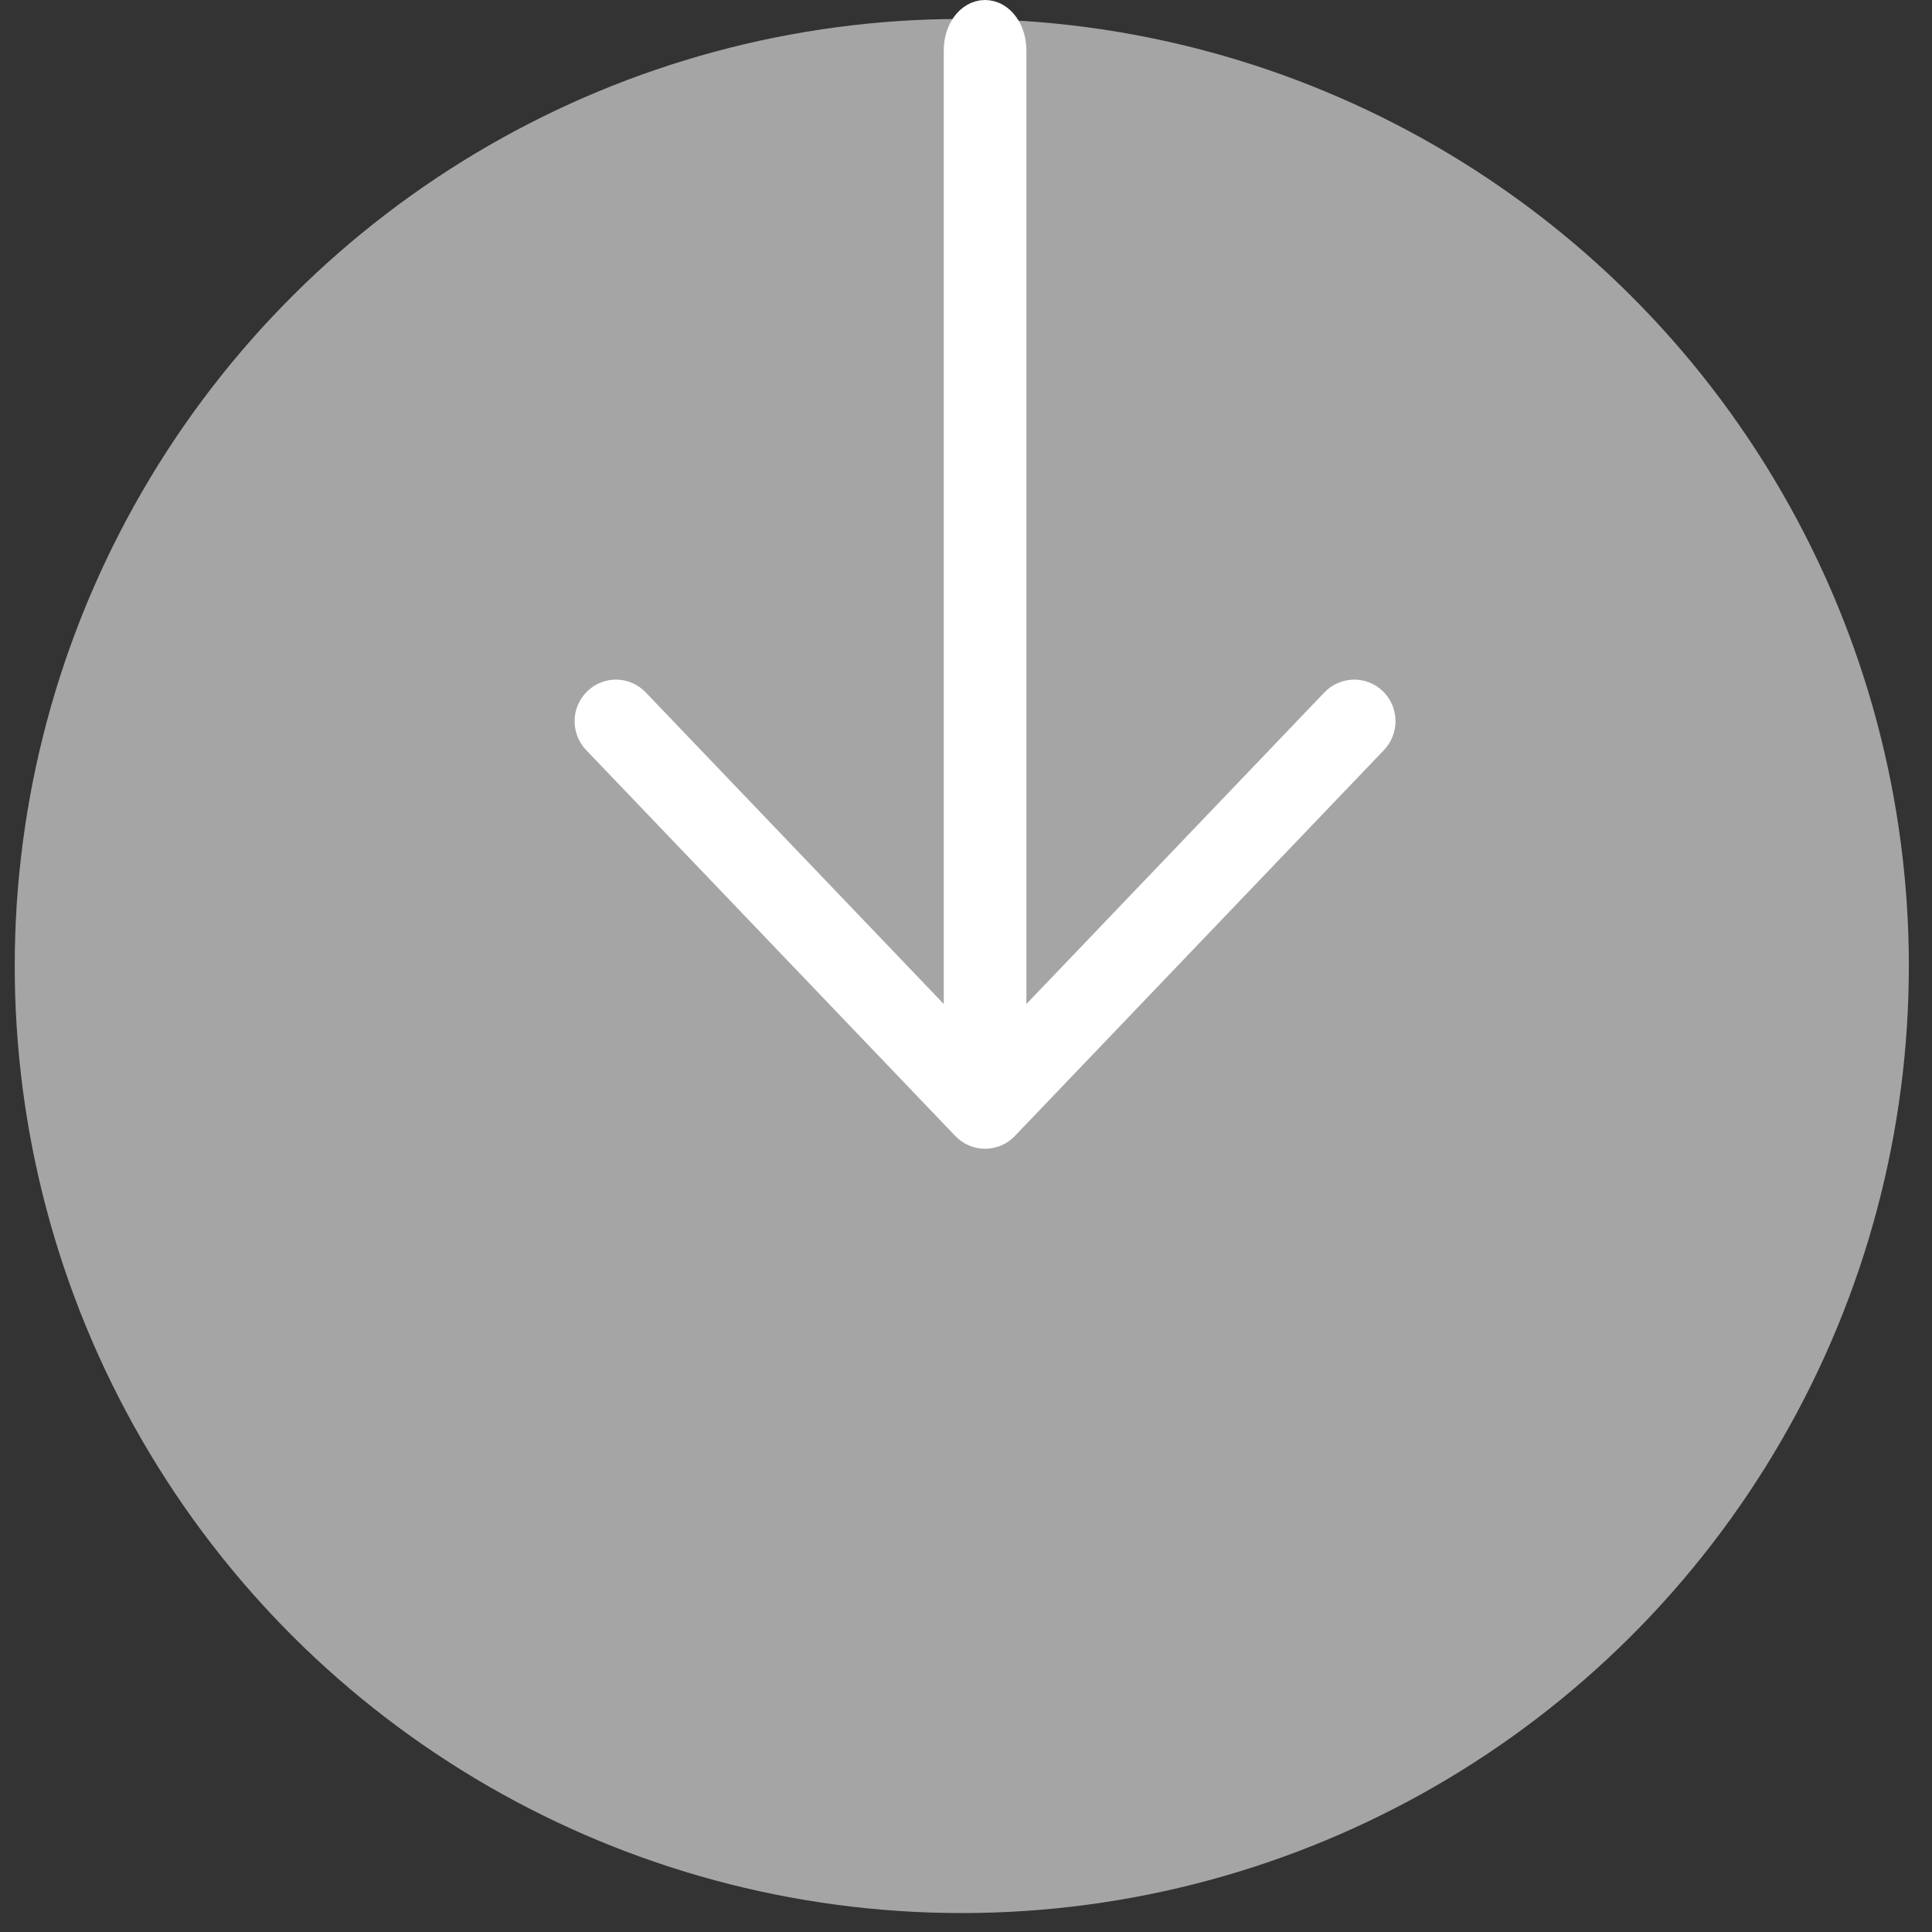 <?xml version="1.0" encoding="UTF-8" standalone="no"?>
<svg width="51px" height="51px" viewBox="0 0 51 51" version="1.1" xmlns="http://www.w3.org/2000/svg" xmlns:xlink="http://www.w3.org/1999/xlink">
    <rect x="0" y="0" width="51" height="51" fill="#333333" stroke="none"/>
    <!-- Generator: Sketch 3.7 (28169) - http://www.bohemiancoding.com/sketch -->
    <title>Scroll</title>
    <desc>Created with Sketch.</desc>
    <defs></defs>
    <g id="Desktop" stroke="none" stroke-width="1" fill="none" fill-rule="evenodd">
        <g id="02_960_Motor" transform="translate(-695, -719)">
            <g id="COVER" transform="translate(0, 90)">
                <g id="Scroll" transform="translate(720, 654.5) rotate(-270) translate(-720, -654.5) translate(695, 629)">
                    <circle id="Oval-7" fill="#A5A5A5" cx="25" cy="25.111" r="25"></circle>
                    <path d="M0.829,25.087 C0.371,25.087 0,24.823 0,24.497 C0,24.171 0.371,23.906 0.829,23.906 L28.167,23.906 C28.624,23.906 28.996,24.17 28.996,24.497 C28.996,24.823 28.624,25.087 28.167,25.087 L0.829,25.087 Z" id="Shape" stroke="#FFFFFF" fill="#FFFFFF"></path>
                    <path d="M18.538,34.832 C18.382,34.832 18.226,34.771 18.108,34.651 C17.879,34.417 17.885,34.043 18.123,33.816 L27.867,24.496 L18.123,15.177 C17.886,14.95 17.879,14.576 18.108,14.341 C18.339,14.107 18.716,14.102 18.954,14.328 L29.142,24.072 C29.259,24.184 29.324,24.337 29.324,24.497 C29.324,24.657 29.259,24.81 29.142,24.921 L18.954,34.666 C18.838,34.777 18.688,34.832 18.538,34.832 L18.538,34.832 Z" id="Shape" stroke="#FFFFFF" fill="#FFFFFF"></path>
                </g>
            </g>
        </g>
    </g>
</svg>